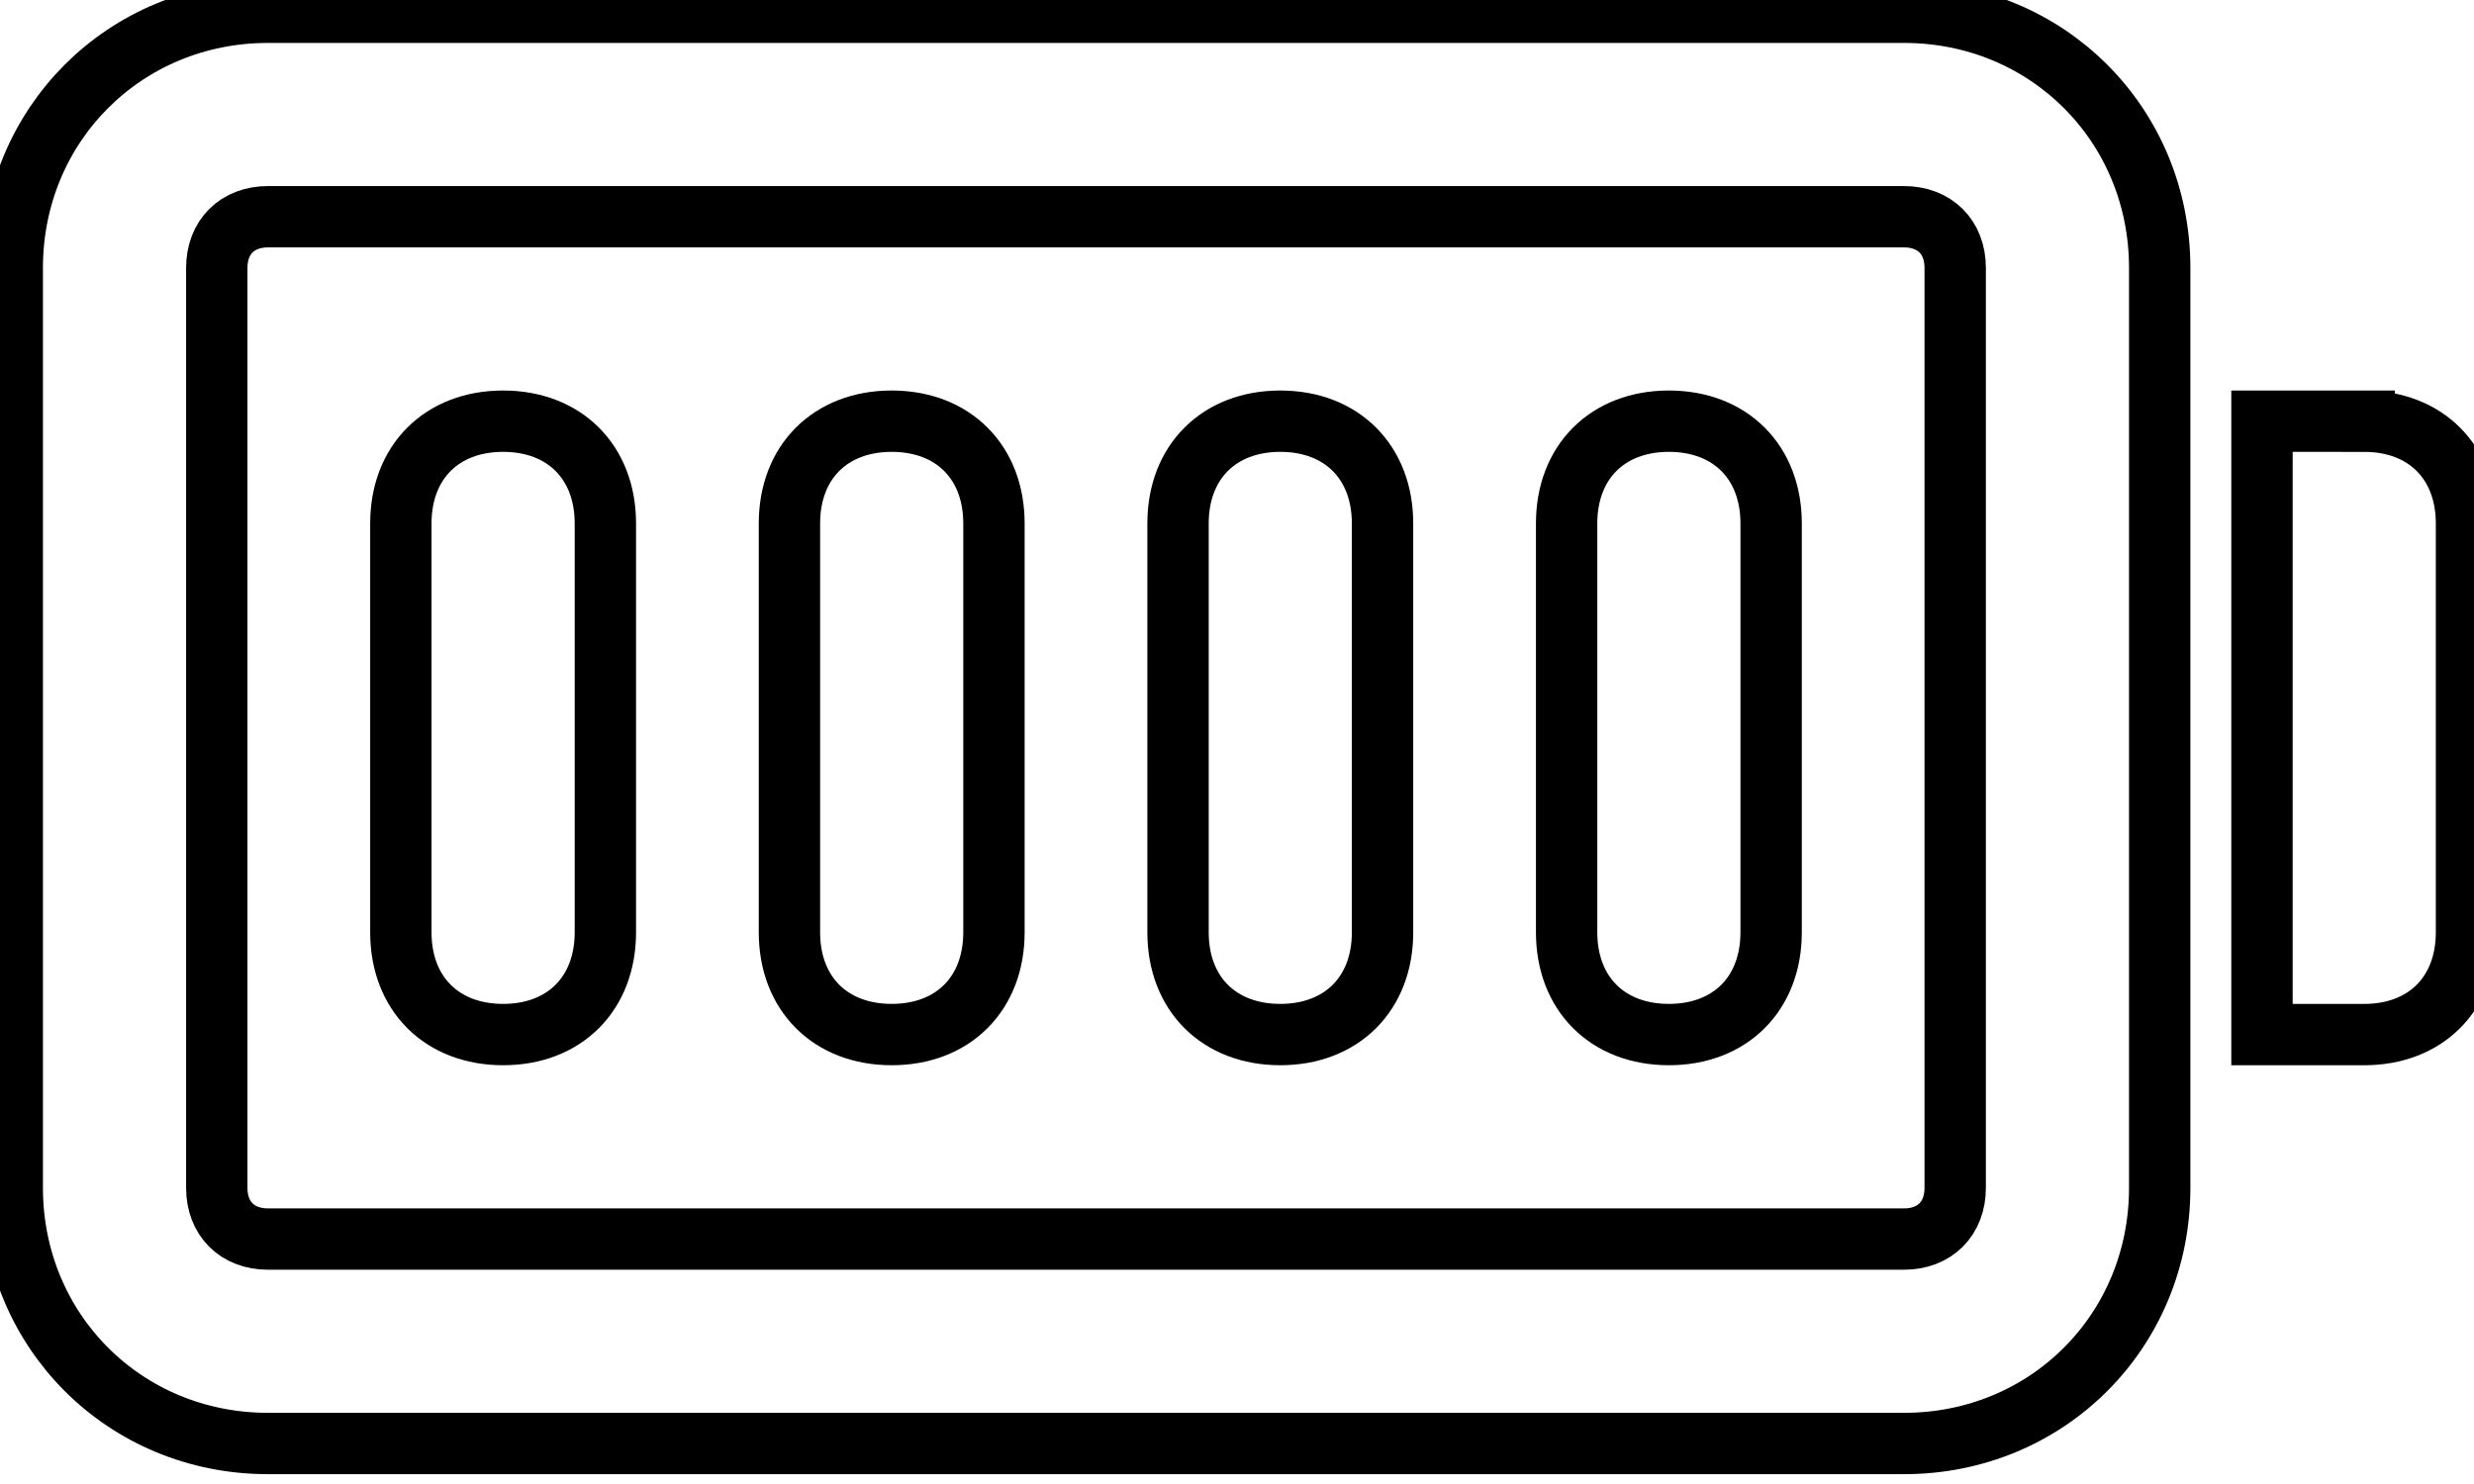 <svg data-v-9833e8b2="" version="1.1" xmlns="http://www.w3.org/2000/svg" xmlns:xlink="http://www.w3.org/1999/xlink" width="25" height="15"><g data-v-9833e8b2=""><path data-v-9833e8b2="" transform="scale(0.124)" fill="none" stroke="currentColor" paint-order="fill stroke markers" d="m155.167,1l-133.334,0c-11.667,0 -20.833,9.167 -20.833,20.833l0,75c0,11.667 9.167,20.833 20.833,20.833l133.334,0c11.667,0 20.833,-9.167 20.833,-20.833l0,-75c0,-11.667 -9.167,-20.833 -20.833,-20.833zm4.167,95.834c0,2.5 -1.667,4.167 -4.167,4.167l-133.334,0c-2.5,0 -4.167,-1.667 -4.167,-4.167l0,-75c0,-2.5 1.667,-4.167 4.167,-4.167l133.334,0c2.5,0 4.167,1.667 4.167,4.167l0,75z" stroke-width="5" stroke-miterlimit="10" stroke-dasharray=""></path><path data-v-9833e8b2="" transform="scale(0.124)" fill="none" stroke="currentColor" paint-order="fill stroke markers" d="m41,34.333c-5,0 -8.333,3.333 -8.333,8.333l0,33.333c0,5 3.333,8.333 8.333,8.333s8.333,-3.333 8.333,-8.333l0,-33.333c0,-5 -3.333,-8.333 -8.333,-8.333zm31.667,0c-5,0 -8.333,3.333 -8.333,8.333l0,33.333c0,5 3.333,8.333 8.333,8.333s8.333,-3.333 8.333,-8.333l0,-33.333c0,-5 -3.333,-8.333 -8.333,-8.333zm31.667,0c-5,0 -8.333,3.333 -8.333,8.333l0,33.333c0,5 3.333,8.333 8.333,8.333s8.333,-3.333 8.333,-8.333l0,-33.333c0,-5 -3.333,-8.333 -8.333,-8.333zm31.667,0c-5,0 -8.333,3.333 -8.333,8.333l0,33.333c0,5 3.333,8.333 8.333,8.333s8.333,-3.333 8.333,-8.333l0,-33.333c0,-5 -3.333,-8.333 -8.333,-8.333zm56.667,0l-8.333,0l0,50l8.333,0c5,0 8.333,-3.333 8.333,-8.333l0,-33.333c0,-5 -3.333,-8.333 -8.333,-8.333z" stroke-width="5" stroke-miterlimit="10" stroke-dasharray=""></path></g></svg>